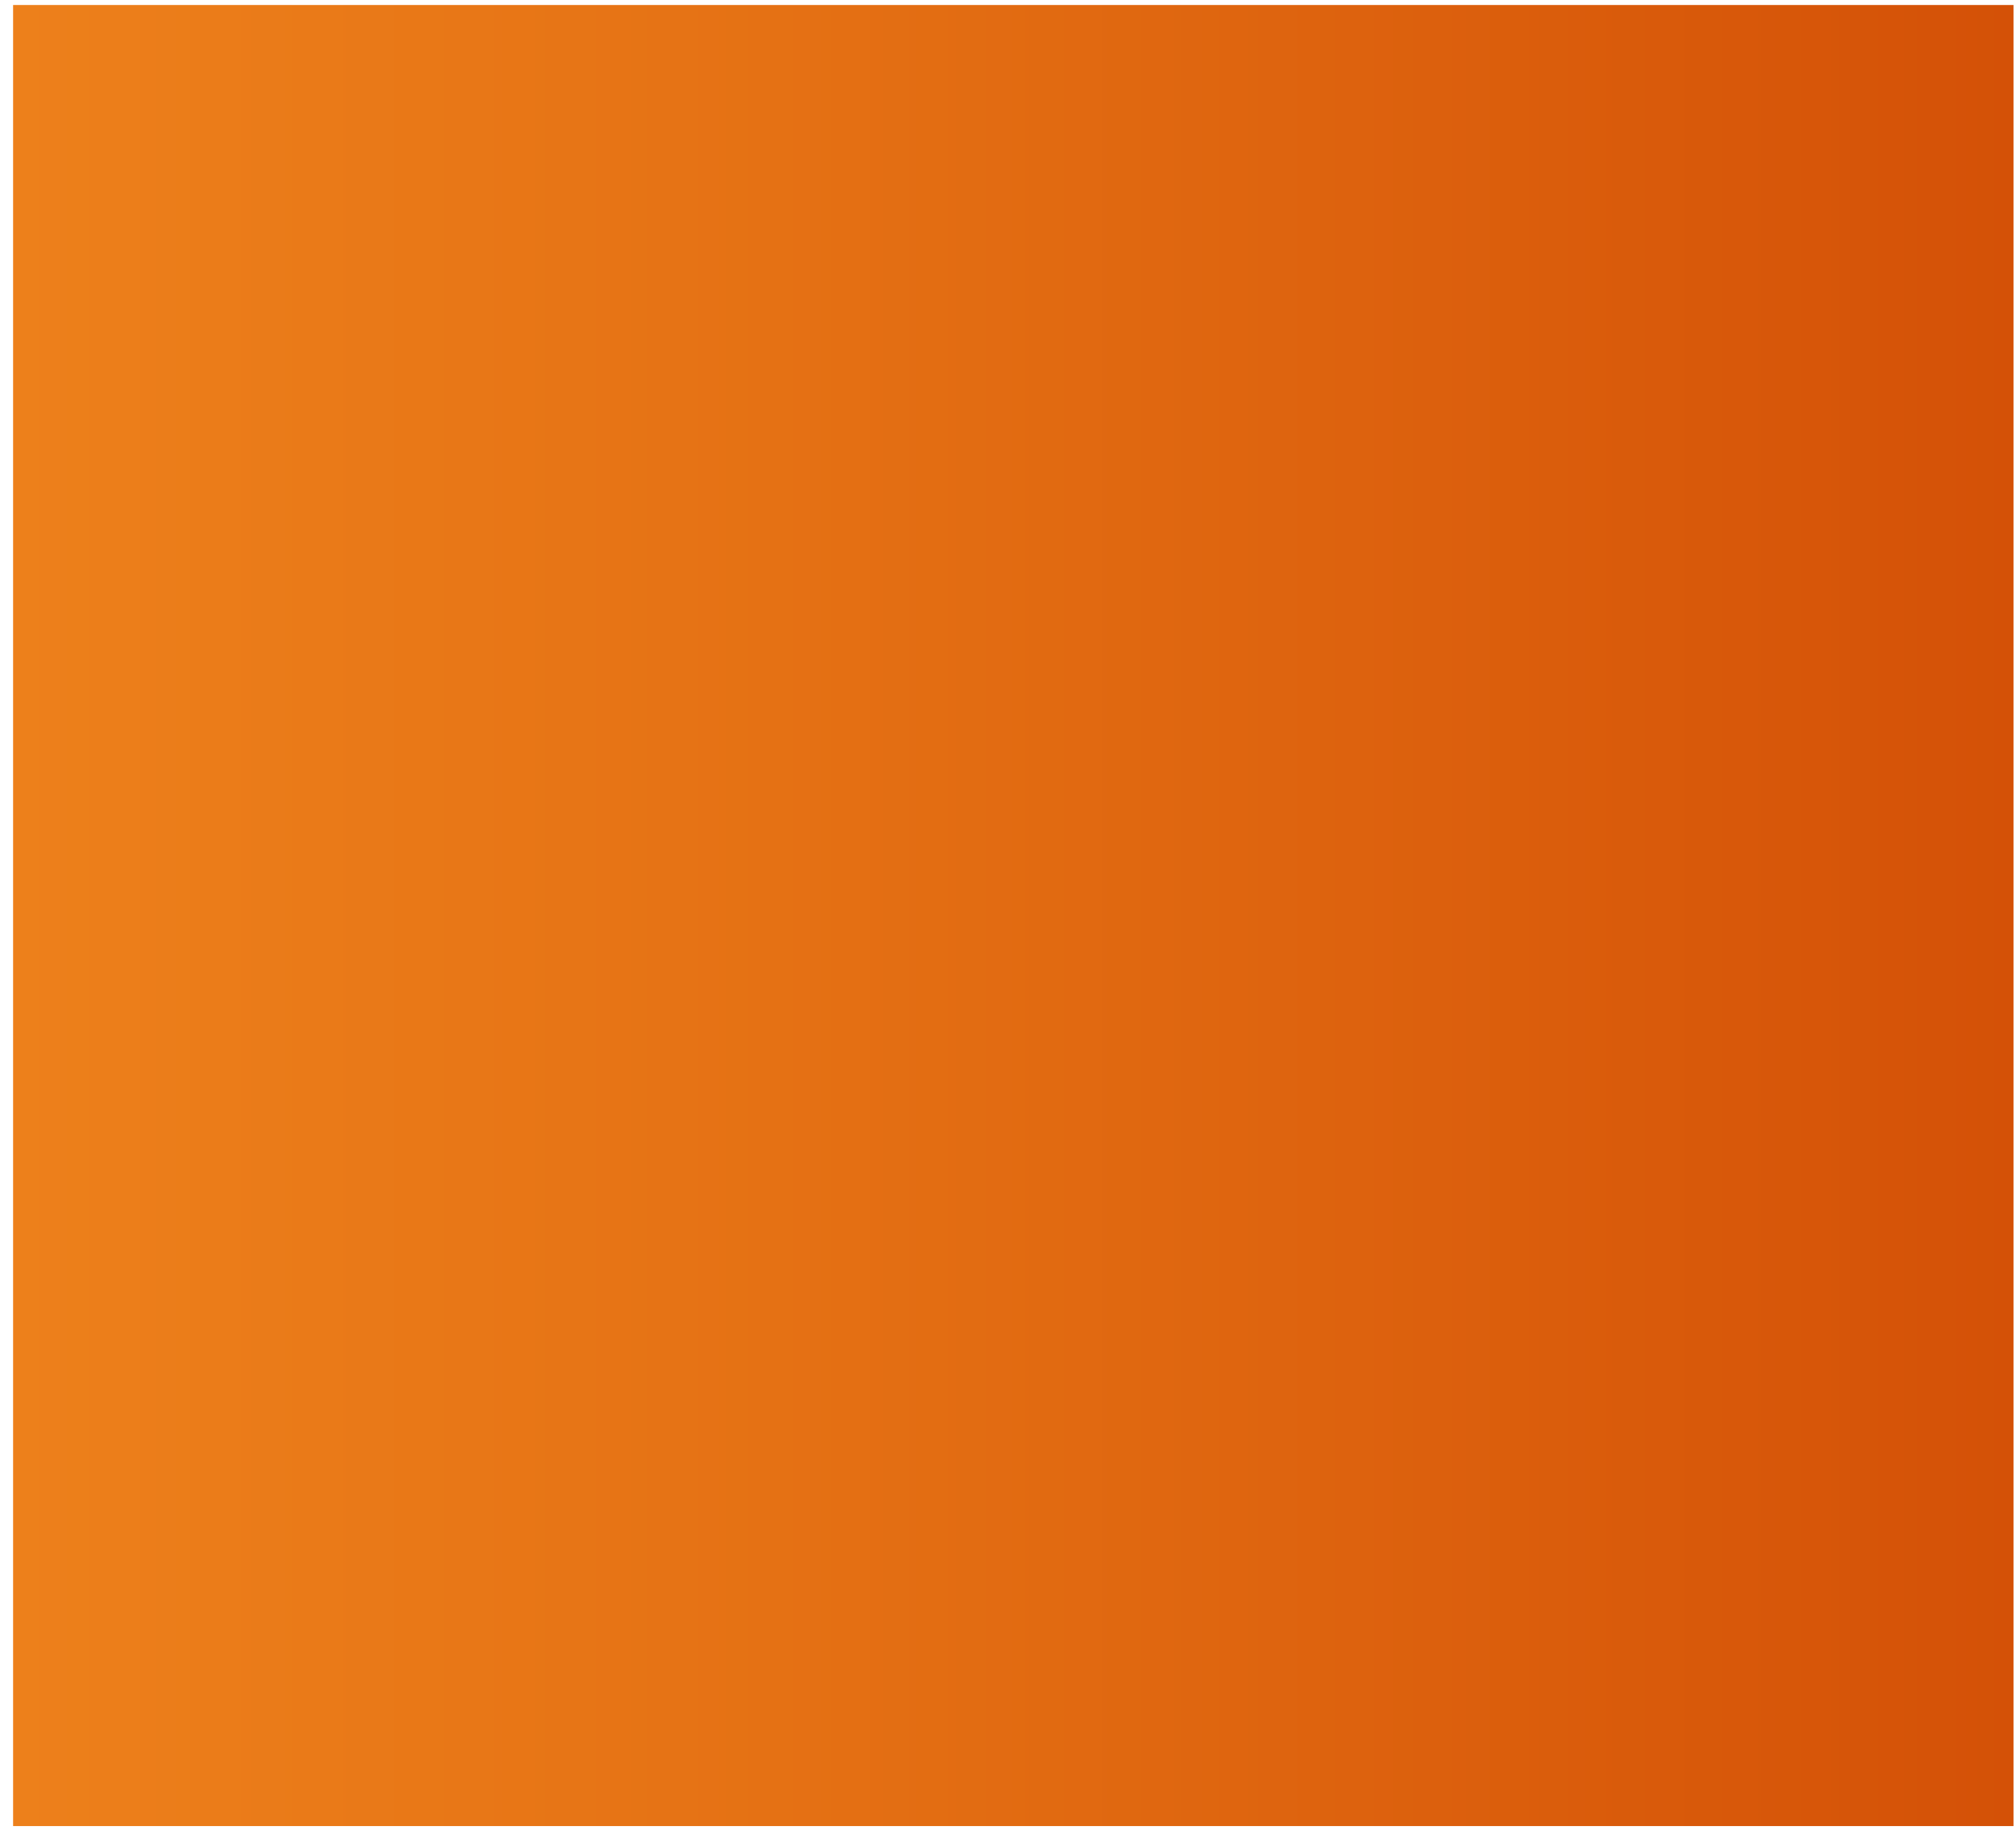 <svg width="137" height="125" viewBox="0 0 137 125" fill="none" xmlns="http://www.w3.org/2000/svg">
<path d="M136.83 0.34H0.89V124.12H136.83V0.34Z" fill="url(#paint0_linear_186_562)"/>
<defs>
<linearGradient id="paint0_linear_186_562" x1="0.89" y1="62.23" x2="136.82" y2="62.23" gradientUnits="userSpaceOnUse">
<stop stop-color="#ED801B"/>
<stop offset="0.38" stop-color="#E57114"/>
<stop offset="1" stop-color="#D45107"/>
</linearGradient>
</defs>
</svg>
